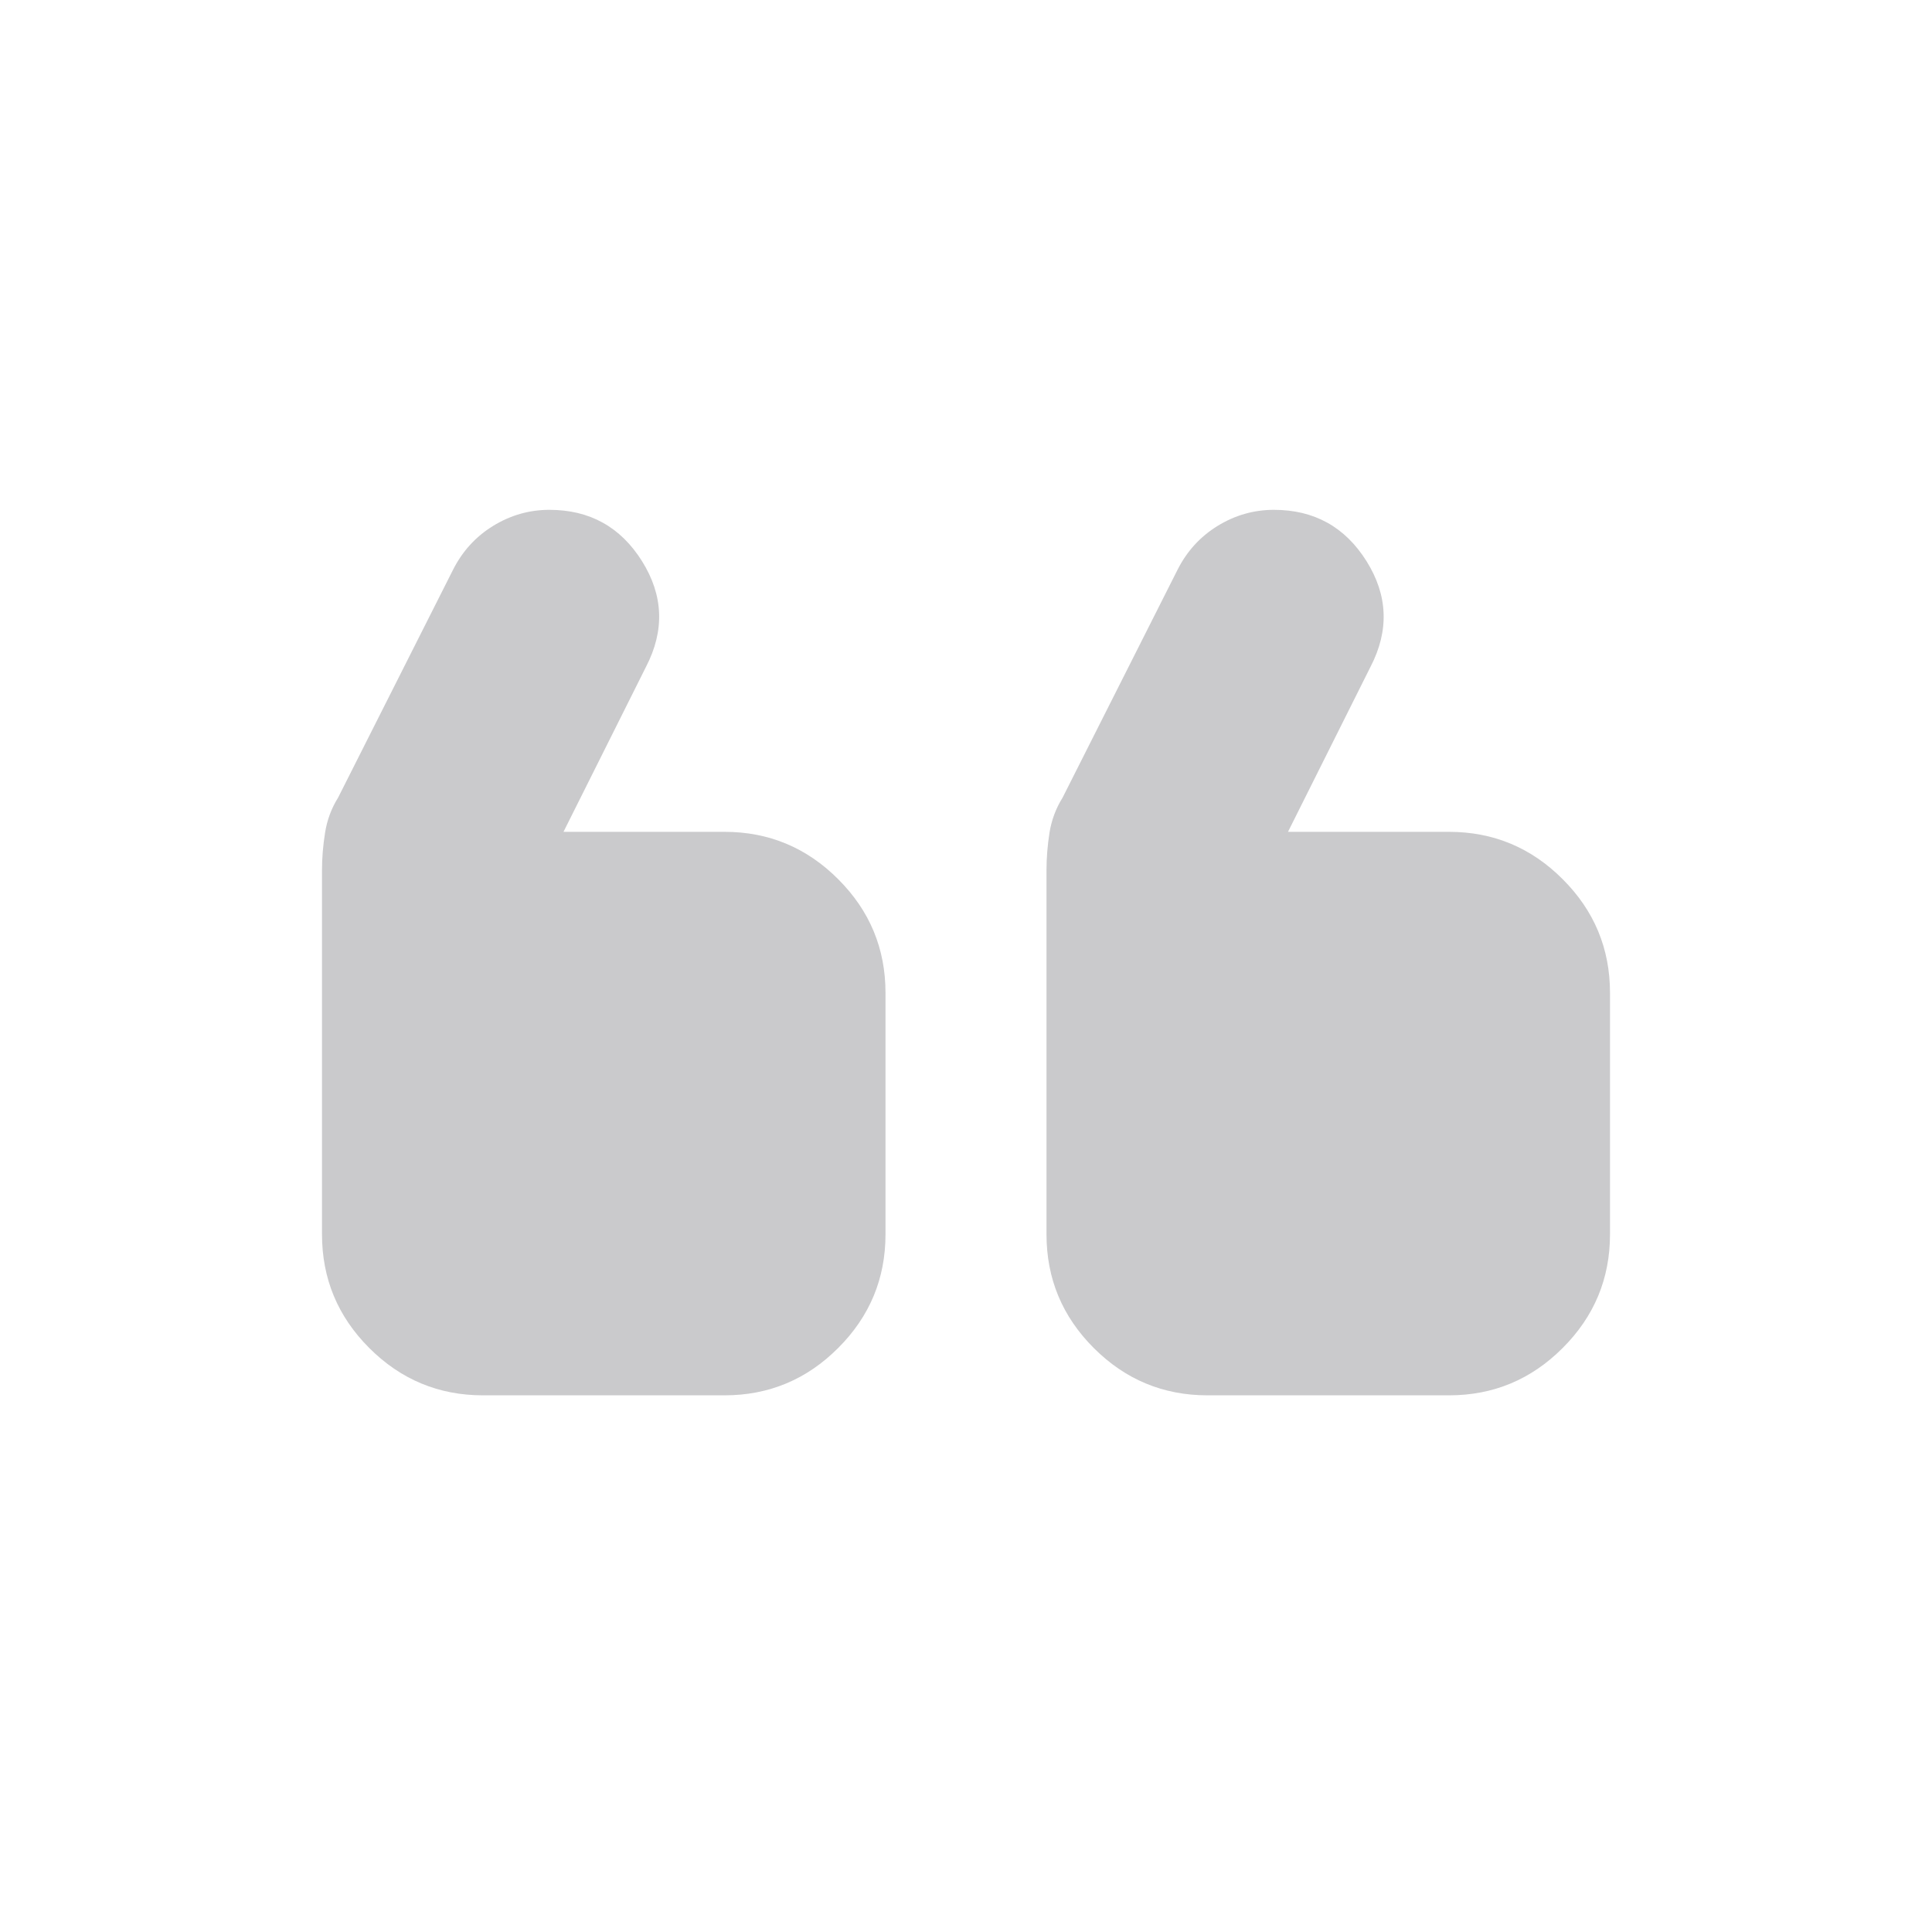 <svg width="72" height="72" viewBox="0 0 72 72" fill="none" xmlns="http://www.w3.org/2000/svg">
<path d="M20.475 19C21.975 19 23.125 19.637 23.925 20.911C24.725 22.187 24.775 23.5 24.075 24.85L21 31H27C28.65 31 30.062 31.588 31.236 32.764C32.412 33.938 33 35.35 33 37V46C33 47.65 32.412 49.062 31.236 50.236C30.062 51.412 28.65 52 27 52H18C16.35 52 14.937 51.412 13.761 50.236C12.587 49.062 12 47.65 12 46V32.425C12 31.975 12.038 31.512 12.114 31.036C12.188 30.562 12.35 30.125 12.6 29.725L16.875 21.25C17.225 20.55 17.725 20 18.375 19.6C19.025 19.2 19.725 19 20.475 19ZM47.475 19C48.975 19 50.125 19.637 50.925 20.911C51.725 22.187 51.775 23.5 51.075 24.85L48 31H54C55.65 31 57.062 31.588 58.236 32.764C59.412 33.938 60 35.35 60 37V46C60 47.65 59.412 49.062 58.236 50.236C57.062 51.412 55.65 52 54 52H45C43.35 52 41.937 51.412 40.761 50.236C39.587 49.062 39 47.65 39 46V32.425C39 31.975 39.037 31.512 39.111 31.036C39.187 30.562 39.35 30.125 39.6 29.725L43.875 21.25C44.225 20.55 44.725 20 45.375 19.6C46.025 19.2 46.725 19 47.475 19Z" fill="#CACACC"/>
</svg>

